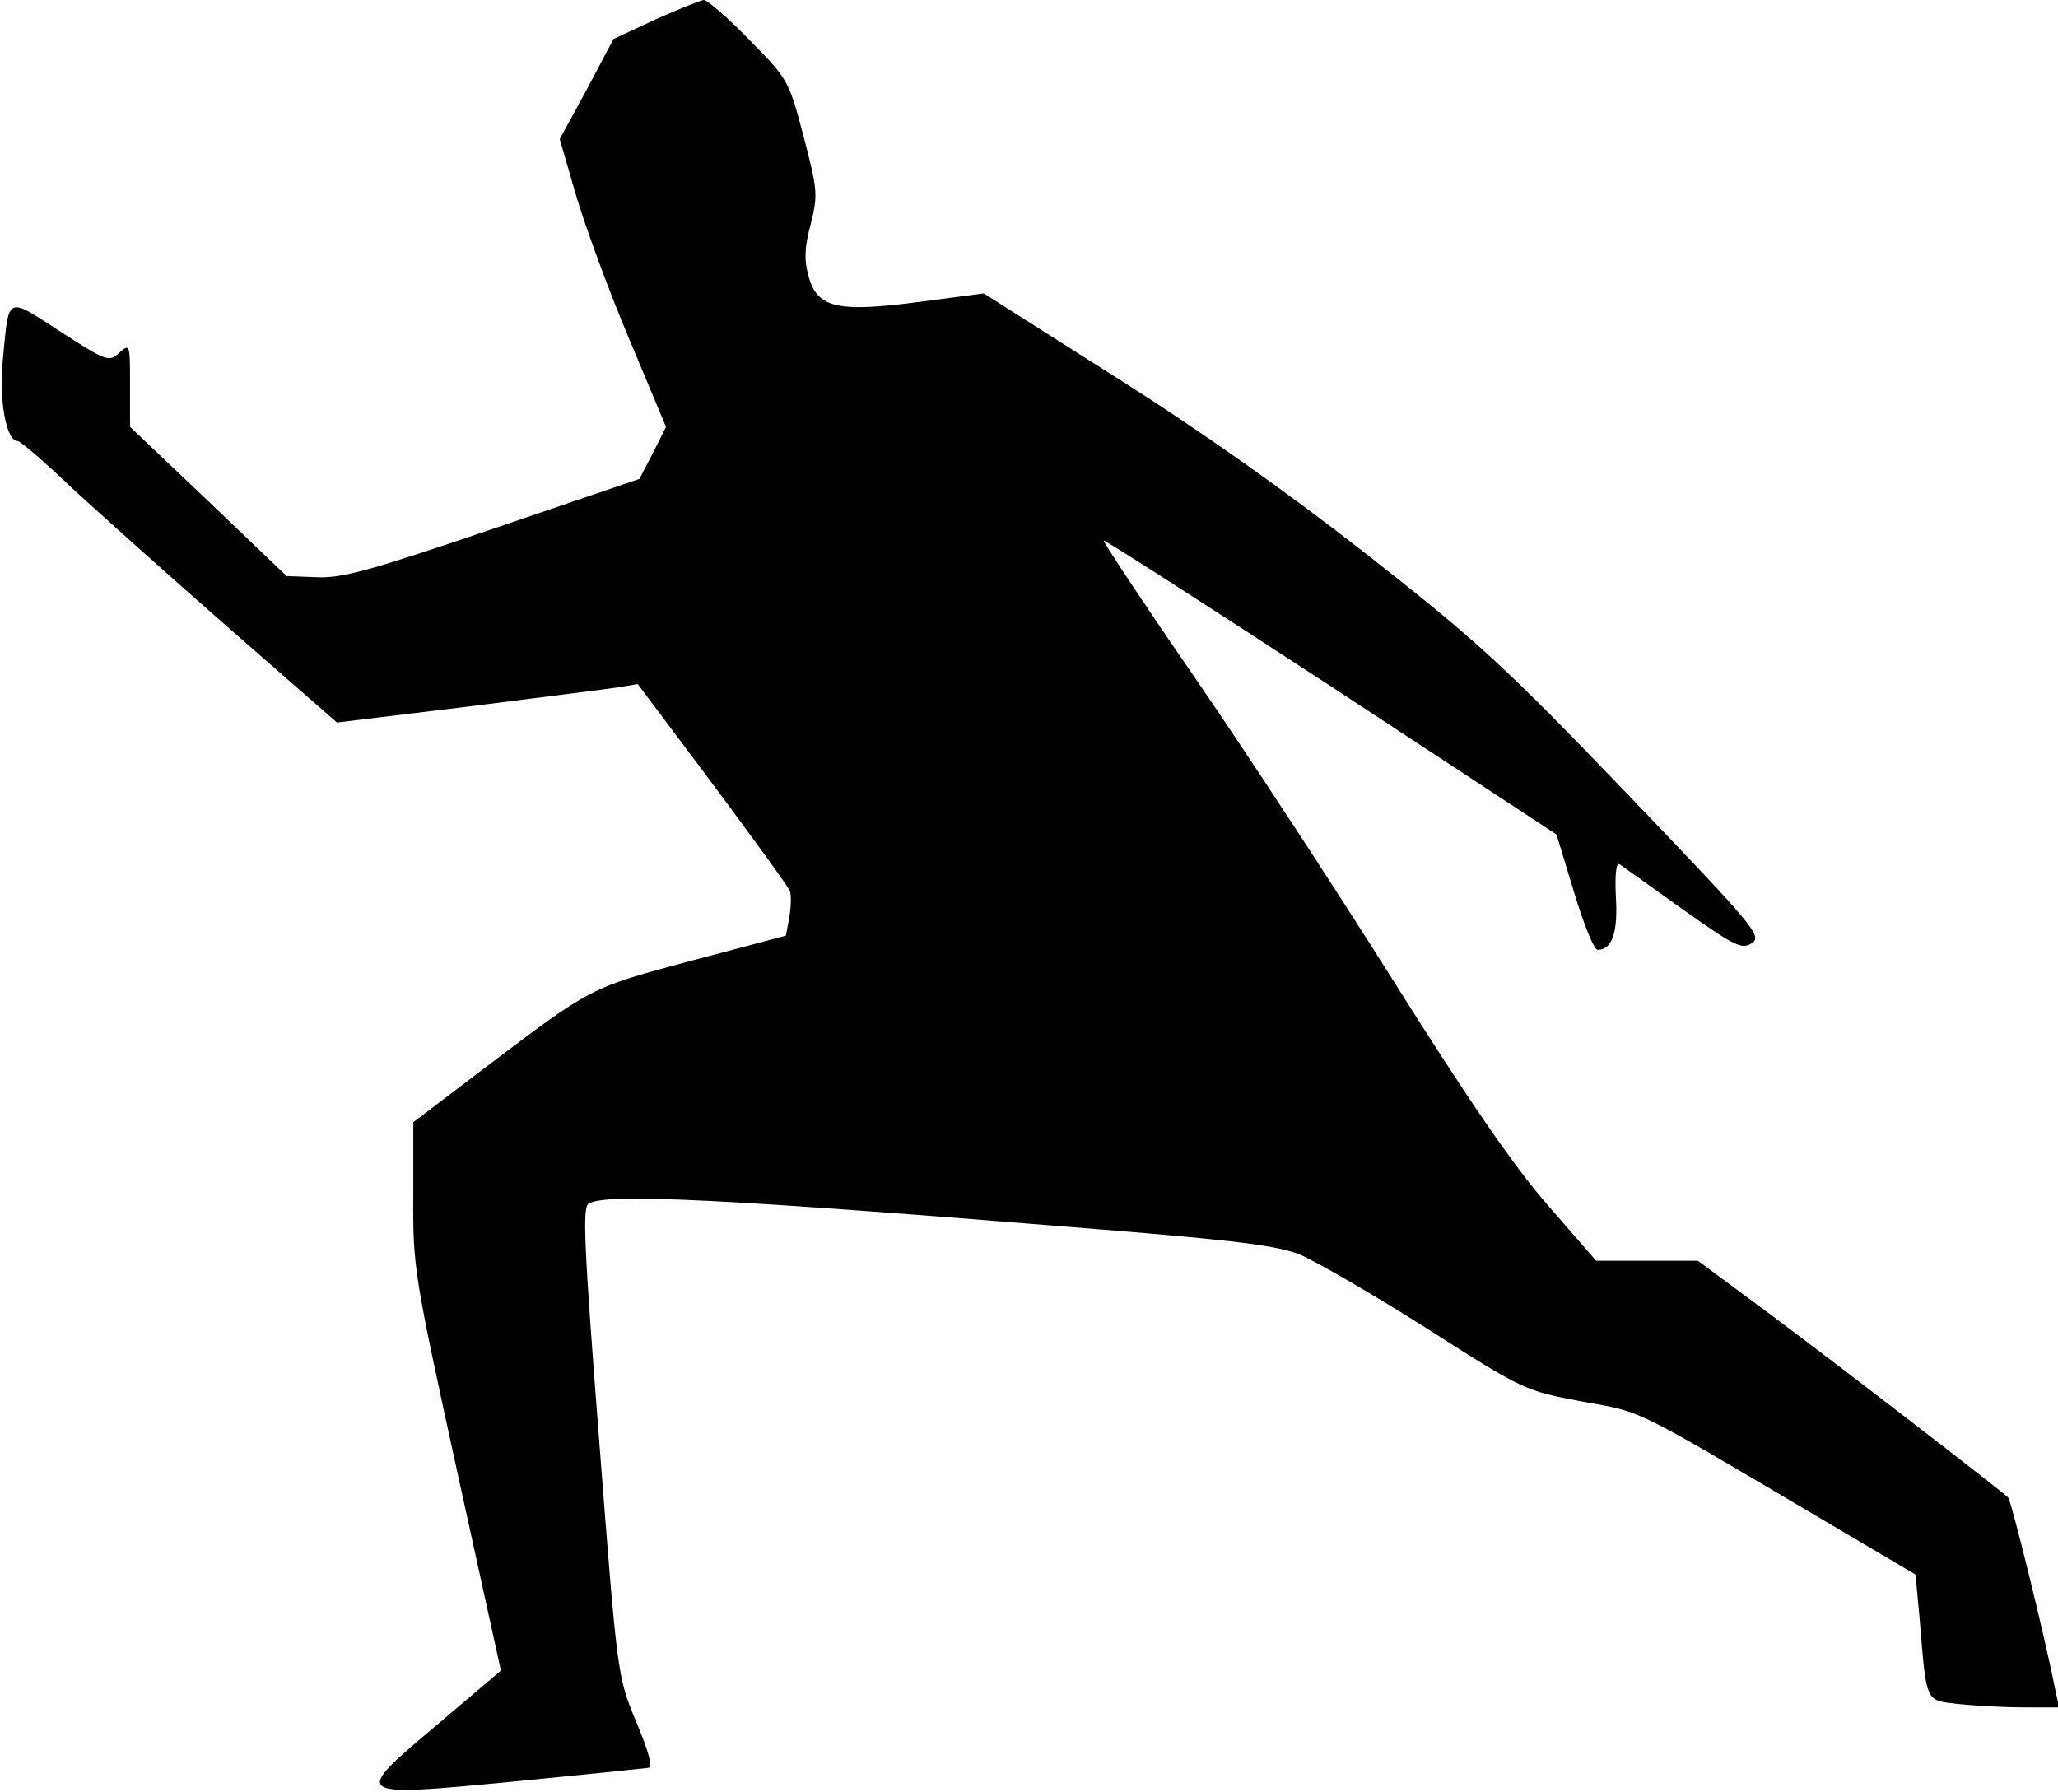 <?xml version="1.0" standalone="no"?>
<!DOCTYPE svg PUBLIC "-//W3C//DTD SVG 20010904//EN"
 "http://www.w3.org/TR/2001/REC-SVG-20010904/DTD/svg10.dtd">
<svg version="1.0" xmlns="http://www.w3.org/2000/svg"
 width="364pt" height="317pt" viewBox="0 0 364 317"
 preserveAspectRatio="xMidYMid meet">
<g transform="translate(0,317) scale(0.1,-0.1)"
fill="#000000" stroke="none">
<path fill="#000000" stroke="none" d="M1160 3136 l-75 -35 -47 -89 -48 -88
29 -100 c16 -54 58 -169 94 -254 l65 -155 -23 -46 -24 -46 -258 -88 c-215 -73
-267 -88 -312 -86 l-54 2 -138 132 -139 132 0 74 c0 72 0 74 -19 57 -18 -17
-23 -15 -105 38 -96 62 -90 65 -101 -51 -7 -71 6 -143 26 -143 5 0 48 -37 96
-83 49 -45 174 -157 279 -249 l190 -166 230 28 c126 16 246 31 266 34 l36 6
132 -176 c72 -97 134 -182 137 -190 3 -8 2 -29 -1 -47 l-6 -32 -166 -44 c-182
-49 -175 -45 -368 -191 l-125 -95 0 -130 c-1 -126 2 -142 77 -485 l78 -355
-112 -95 c-153 -129 -154 -129 137 -101 123 12 229 23 236 24 8 1 0 30 -22 82
-33 80 -33 80 -65 494 -27 347 -30 415 -19 422 31 19 237 9 910 -46 233 -19
307 -28 348 -44 28 -12 129 -70 225 -131 172 -110 174 -110 274 -129 110 -20
82 -6 429 -211 l161 -95 7 -75 c13 -154 9 -147 68 -154 29 -3 80 -6 115 -6
l64 0 -7 32 c-20 101 -78 334 -83 339 -17 16 -300 234 -418 322 l-131 97 -90
0 -90 0 -86 99 c-61 70 -141 187 -273 397 -103 164 -261 405 -351 536 -91 132
-163 241 -161 242 1 2 183 -115 402 -258 l399 -262 31 -102 c17 -56 35 -102
42 -102 25 0 36 30 32 94 -2 42 1 62 7 57 6 -4 56 -40 112 -80 92 -65 104 -71
122 -59 18 13 3 30 -222 265 -217 226 -264 269 -459 422 -143 112 -296 220
-448 316 l-230 146 -114 -15 c-145 -19 -181 -11 -196 46 -8 28 -7 51 4 92 13
52 12 60 -13 156 -26 99 -28 101 -96 170 -38 39 -74 70 -80 70 -5 0 -44 -16
-85 -34z"/>
</g>
</svg>
